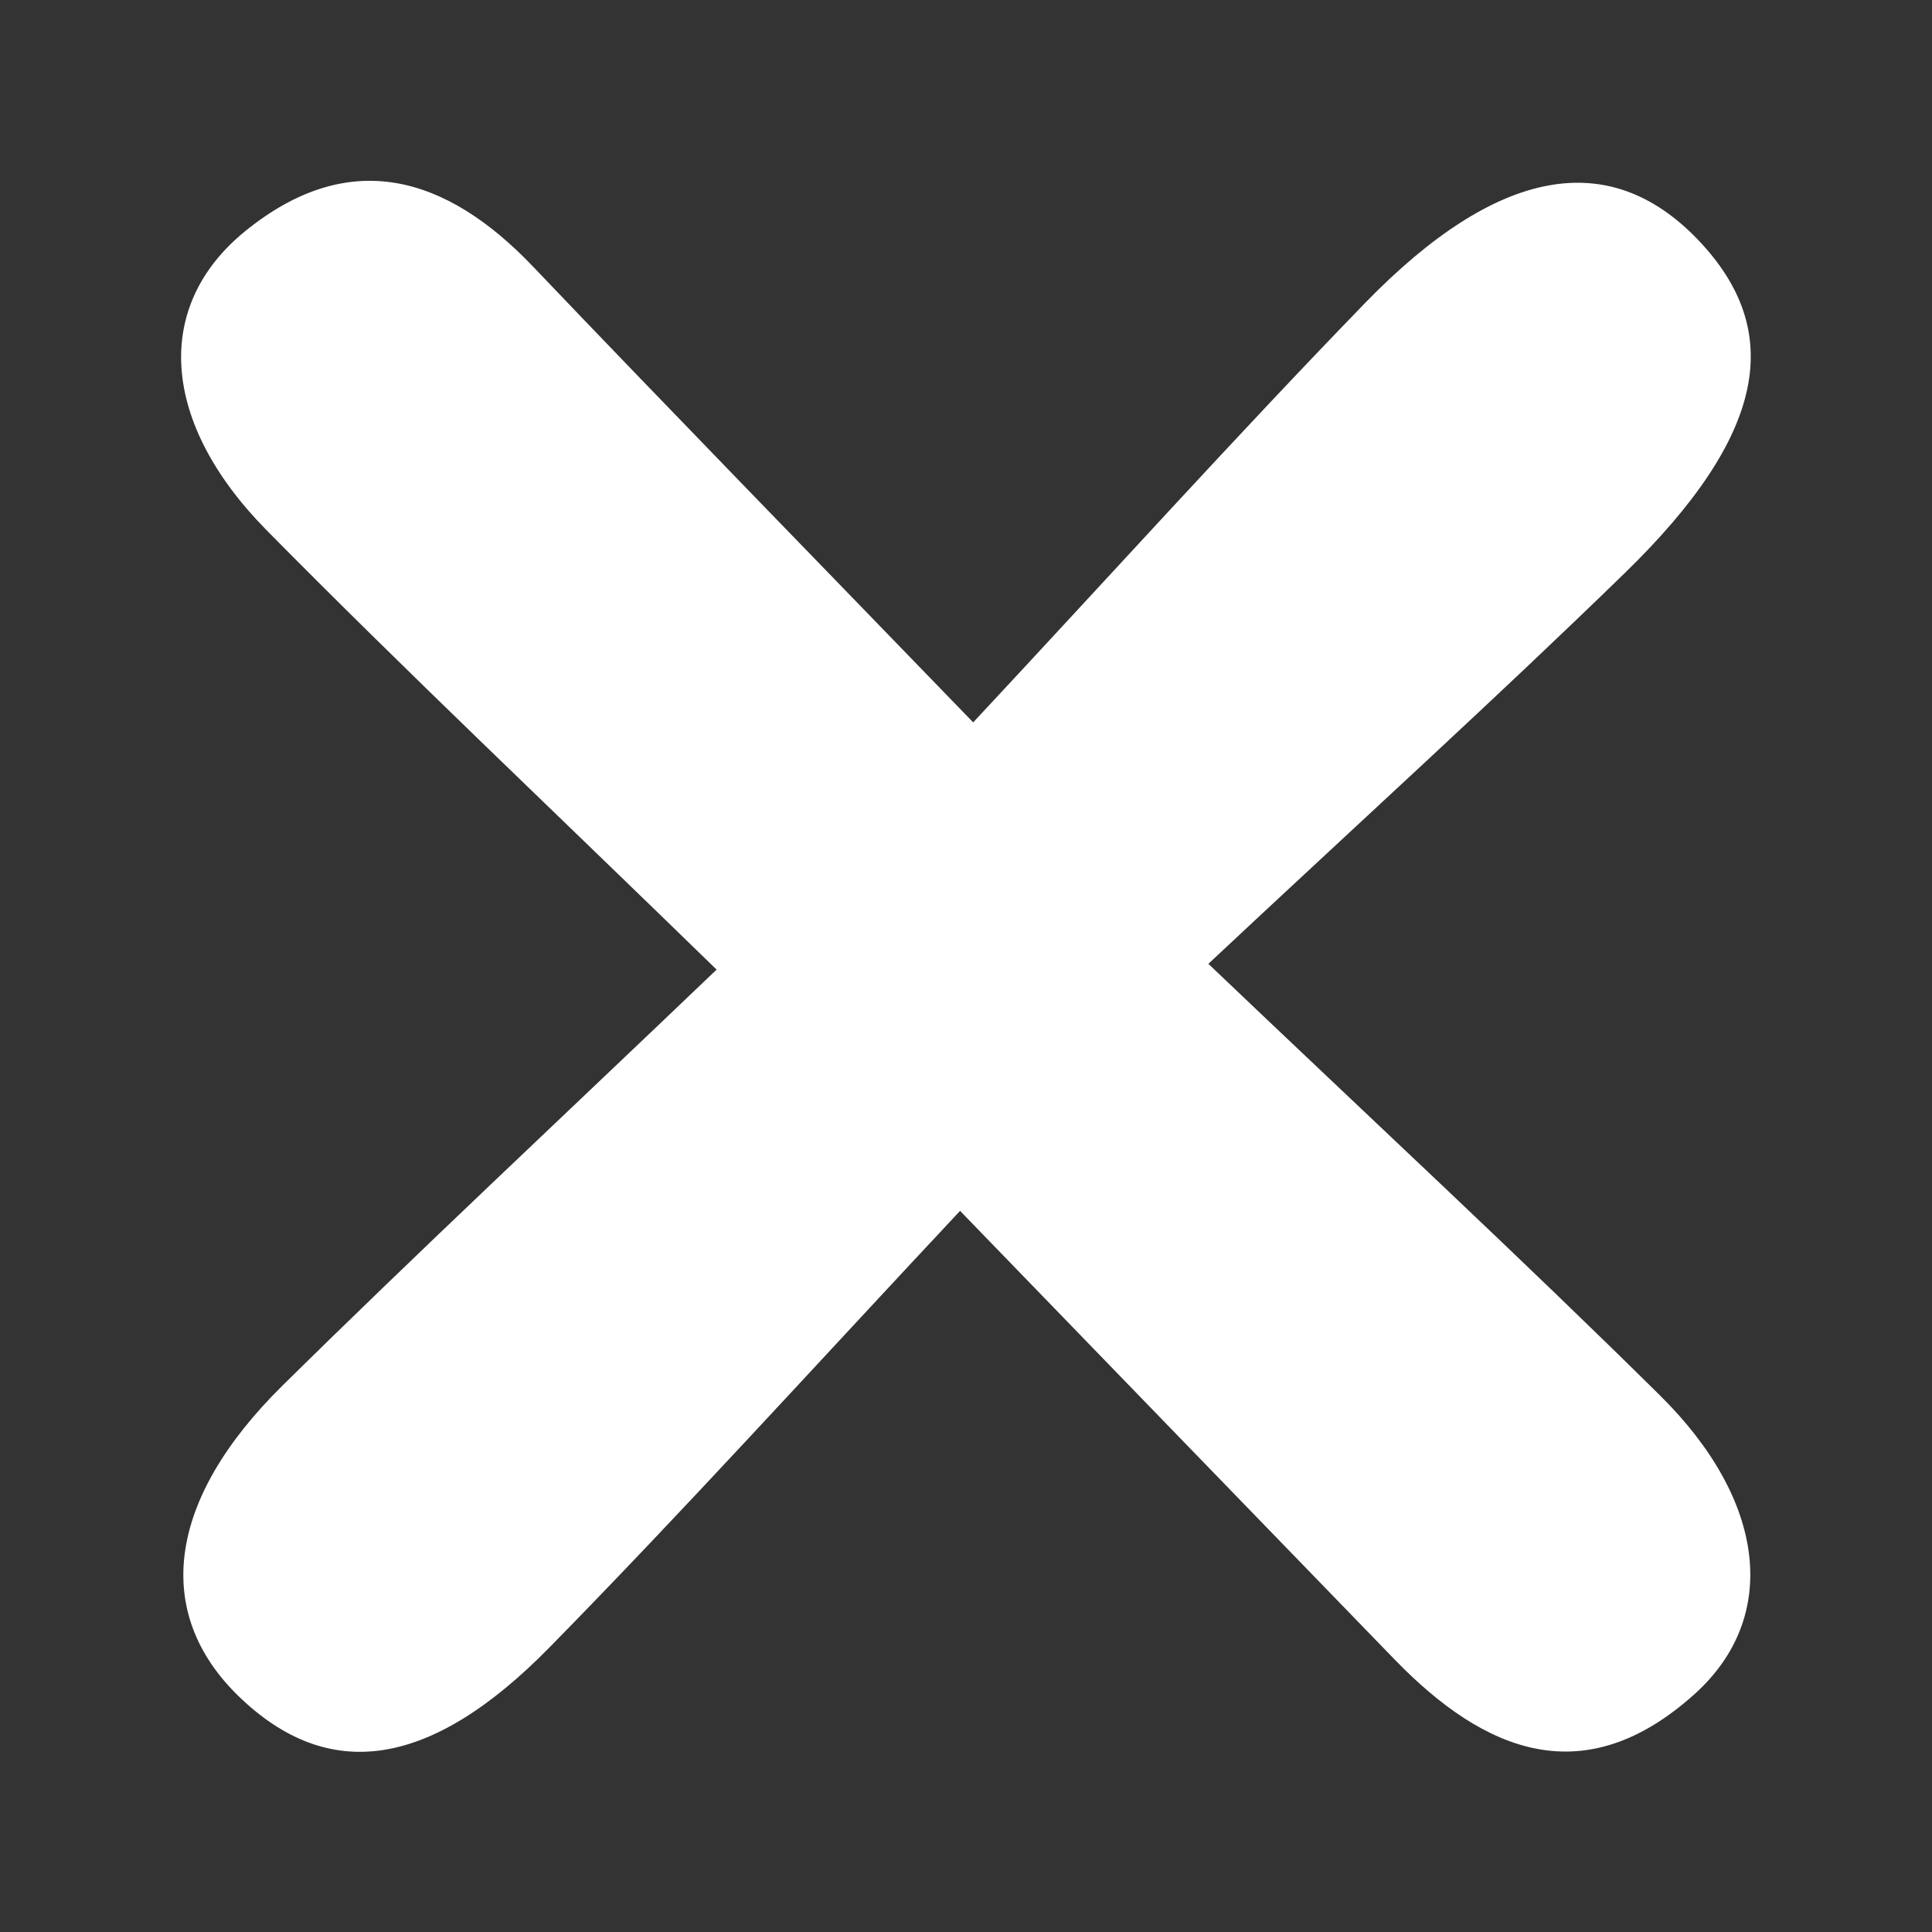 <?xml version="1.0" encoding="UTF-8"?>
<svg id="Layer_1" data-name="Layer 1" xmlns="http://www.w3.org/2000/svg" viewBox="0 0 61.78 61.78">
  <rect x="0" y="0" width="61.78" height="61.78" fill="#333333" stroke="none"/>
  <defs>
    <style>
      .cls-1 {
        fill: #fff;
      }
    </style>
  </defs>
  <path class="cls-1" d="M22.92,31.01c-5.36-5.22-9.96-9.56-14.4-14.06-3.37-3.42-3.64-7.14-.69-9.55,3.33-2.71,6.43-1.8,9.22,1.13,4.36,4.57,8.78,9.1,14.07,14.57,4.43-4.75,8.41-9.16,12.54-13.42,4.24-4.36,7.81-4.96,10.63-2.02,2.82,2.94,2.17,6.28-2.33,10.66-4.15,4.04-8.44,7.93-13.32,12.5,5.33,5.08,9.96,9.37,14.44,13.8,3.41,3.37,3.83,7.1,1.11,9.55-3.51,3.16-6.69,1.89-9.59-1.1-4.38-4.52-8.76-9.04-13.9-14.35-4.72,5.04-8.83,9.58-13.12,13.95-3.85,3.93-7.1,4.33-9.95,1.57-2.74-2.66-2.31-6.27,1.4-9.93,4.37-4.31,8.86-8.5,13.88-13.3Z"/>
</svg>